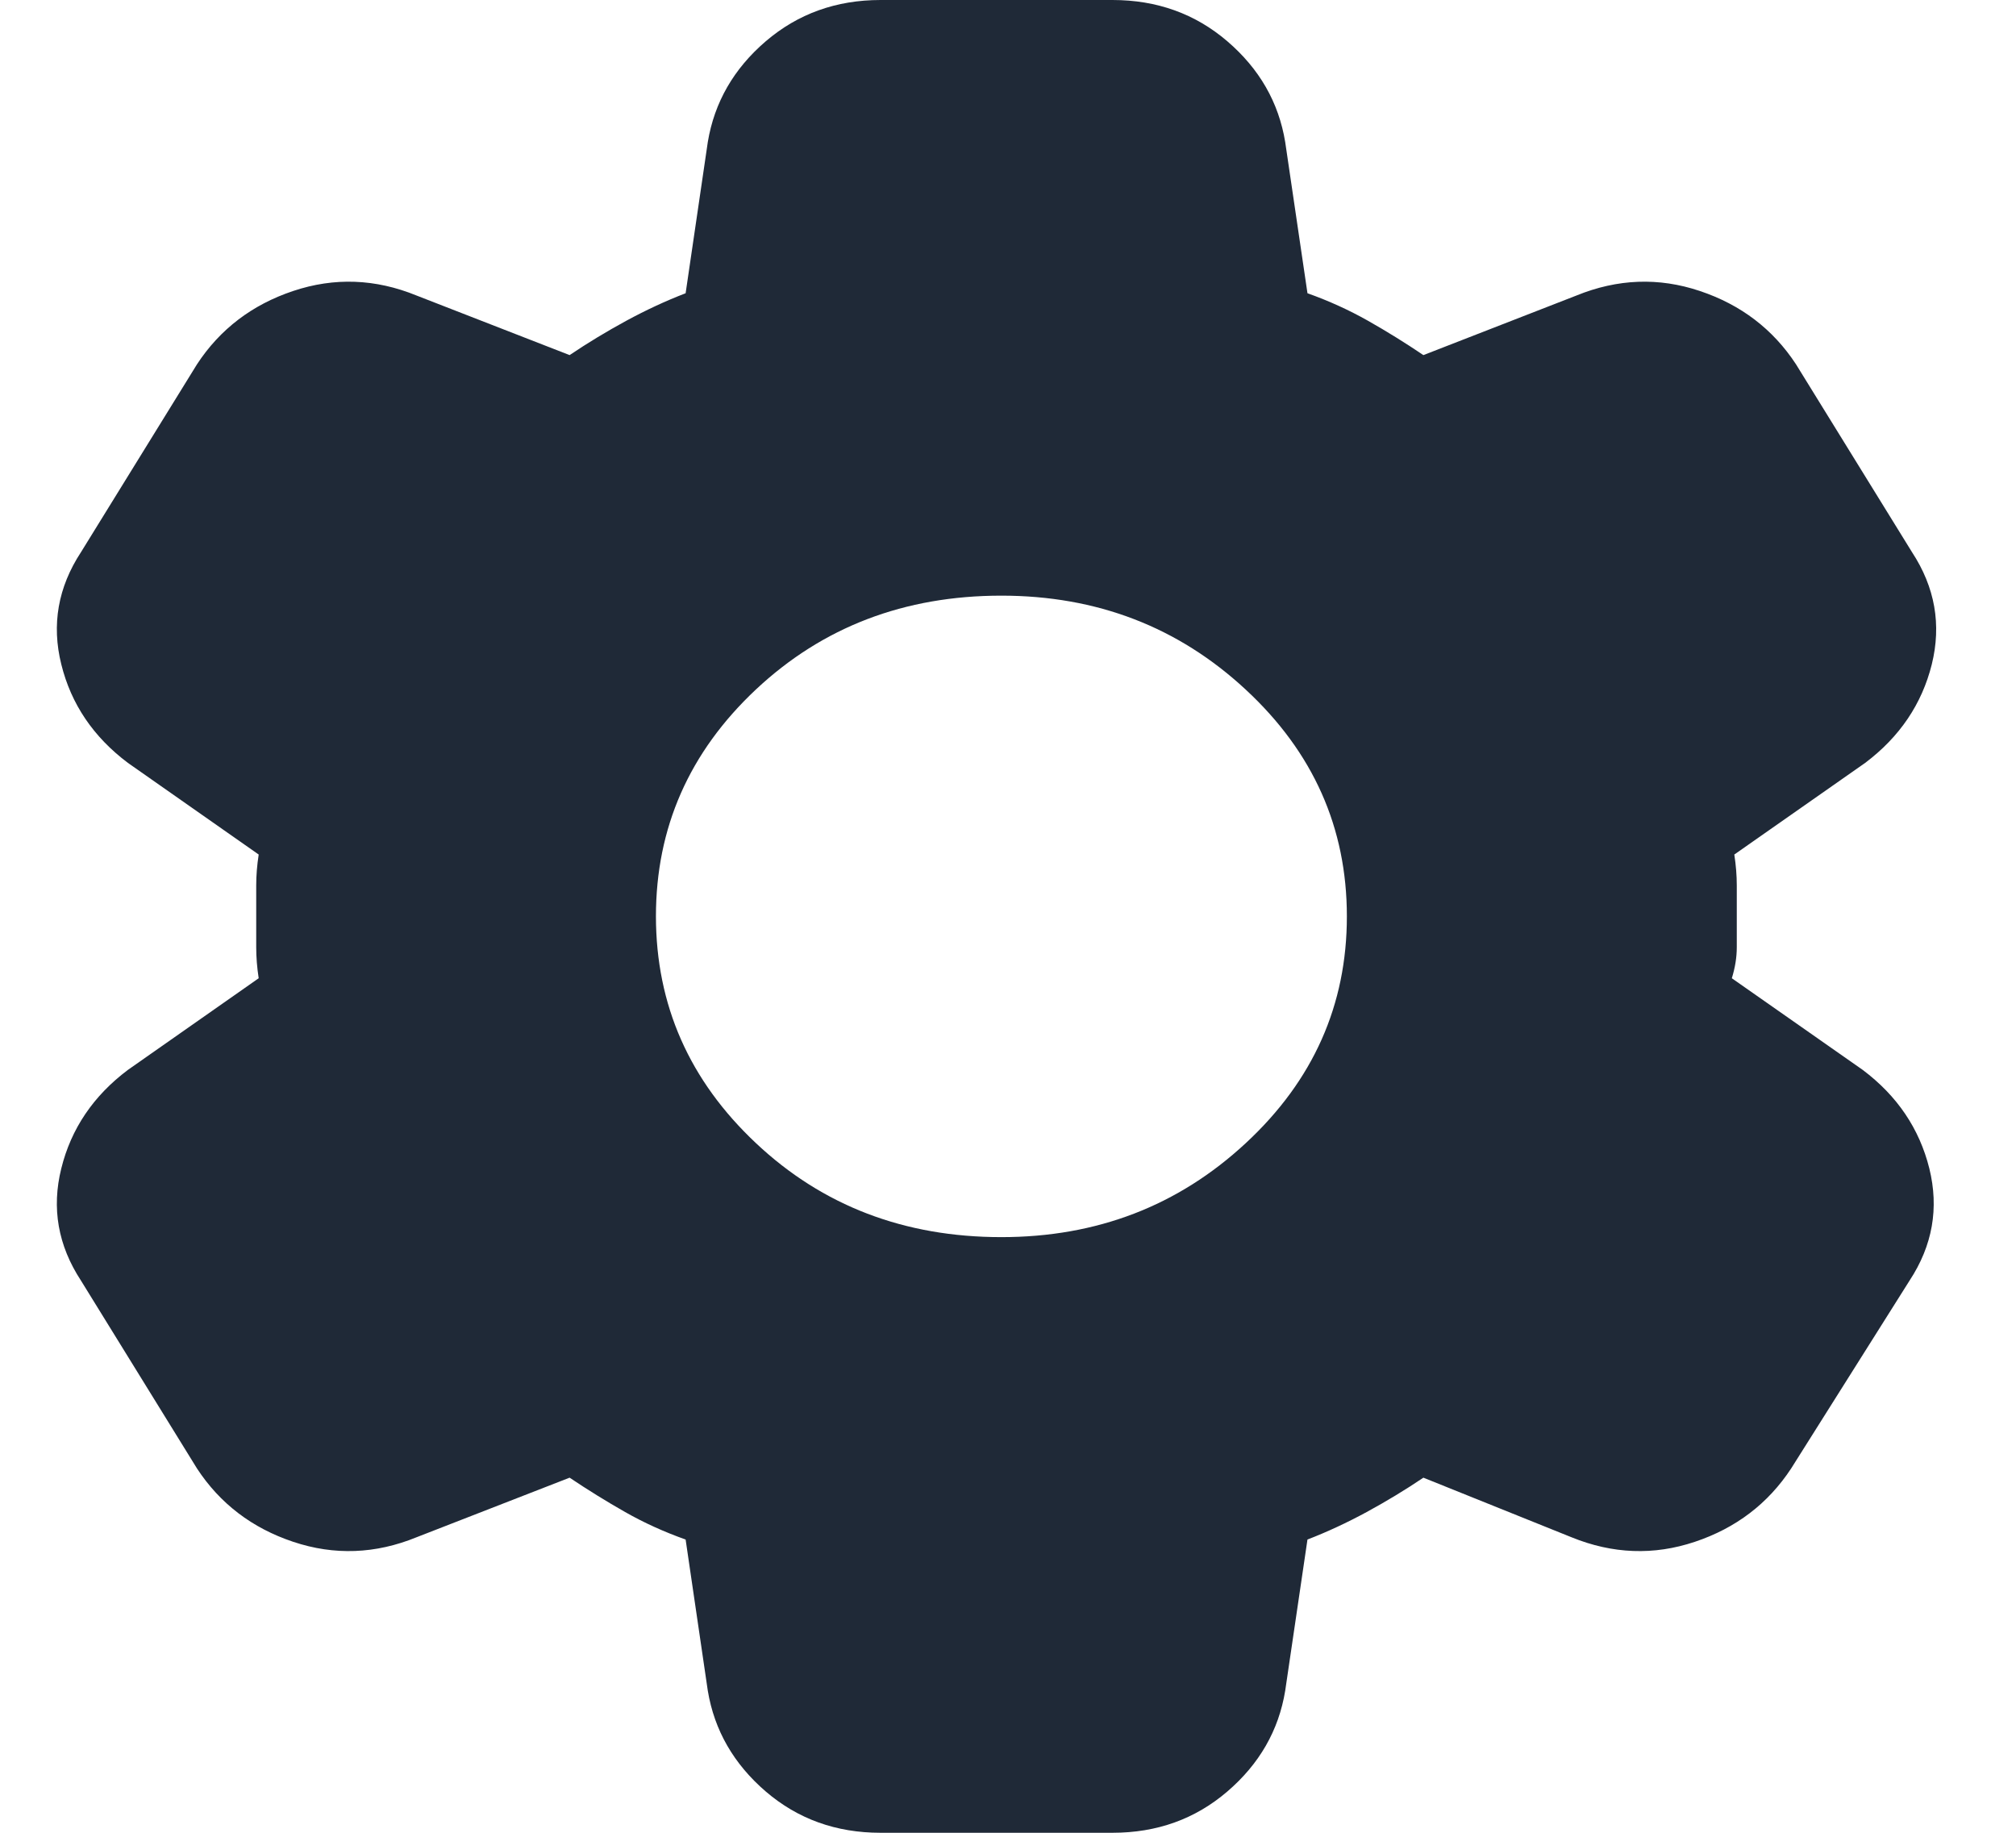 <svg width="22" height="20" viewBox="0 0 22 20" fill="none" xmlns="http://www.w3.org/2000/svg">
<path d="M9.609 20C9.124 20 8.707 19.85 8.357 19.55C8.008 19.25 7.796 18.883 7.724 18.45L7.482 16.8C7.248 16.717 7.028 16.617 6.822 16.5C6.616 16.383 6.414 16.258 6.216 16.125L4.546 16.775C4.098 16.958 3.649 16.975 3.2 16.825C2.751 16.675 2.401 16.408 2.15 16.025L0.884 13.975C0.633 13.592 0.561 13.183 0.669 12.75C0.776 12.317 1.019 11.958 1.396 11.675L2.823 10.675C2.805 10.558 2.796 10.446 2.796 10.337V9.662C2.796 9.554 2.805 9.442 2.823 9.325L1.396 8.325C1.019 8.042 0.776 7.683 0.669 7.25C0.561 6.817 0.633 6.408 0.884 6.025L2.15 3.975C2.401 3.592 2.751 3.325 3.2 3.175C3.649 3.025 4.098 3.042 4.546 3.225L6.216 3.875C6.413 3.742 6.62 3.617 6.835 3.5C7.051 3.383 7.266 3.283 7.482 3.2L7.724 1.55C7.796 1.117 8.007 0.75 8.357 0.45C8.708 0.15 9.125 0 9.609 0H12.14C12.625 0 13.043 0.15 13.393 0.45C13.743 0.75 13.954 1.117 14.025 1.55L14.268 3.2C14.501 3.283 14.721 3.383 14.928 3.5C15.135 3.617 15.336 3.742 15.533 3.875L17.203 3.225C17.652 3.042 18.101 3.025 18.549 3.175C18.998 3.325 19.348 3.592 19.599 3.975L20.865 6.025C21.116 6.408 21.188 6.817 21.081 7.25C20.973 7.683 20.73 8.042 20.354 8.325L18.926 9.325C18.944 9.442 18.953 9.554 18.953 9.663V10.337C18.953 10.446 18.935 10.558 18.899 10.675L20.327 11.675C20.704 11.958 20.946 12.317 21.054 12.75C21.161 13.183 21.09 13.592 20.838 13.975L19.546 16.025C19.294 16.408 18.944 16.675 18.495 16.825C18.047 16.975 17.598 16.958 17.149 16.775L15.533 16.125C15.336 16.258 15.129 16.383 14.914 16.5C14.698 16.617 14.483 16.717 14.268 16.8L14.025 18.45C13.954 18.883 13.743 19.25 13.393 19.55C13.043 19.85 12.626 20 12.14 20H9.609ZM10.928 13.5C11.97 13.5 12.858 13.158 13.594 12.475C14.331 11.792 14.698 10.967 14.698 10C14.698 9.033 14.331 8.208 13.594 7.525C12.858 6.842 11.97 6.5 10.928 6.5C9.869 6.5 8.976 6.842 8.248 7.525C7.521 8.208 7.158 9.033 7.158 10C7.159 10.967 7.523 11.792 8.25 12.475C8.976 13.158 9.869 13.5 10.928 13.5Z" fill="#1F2937"/>
</svg>
